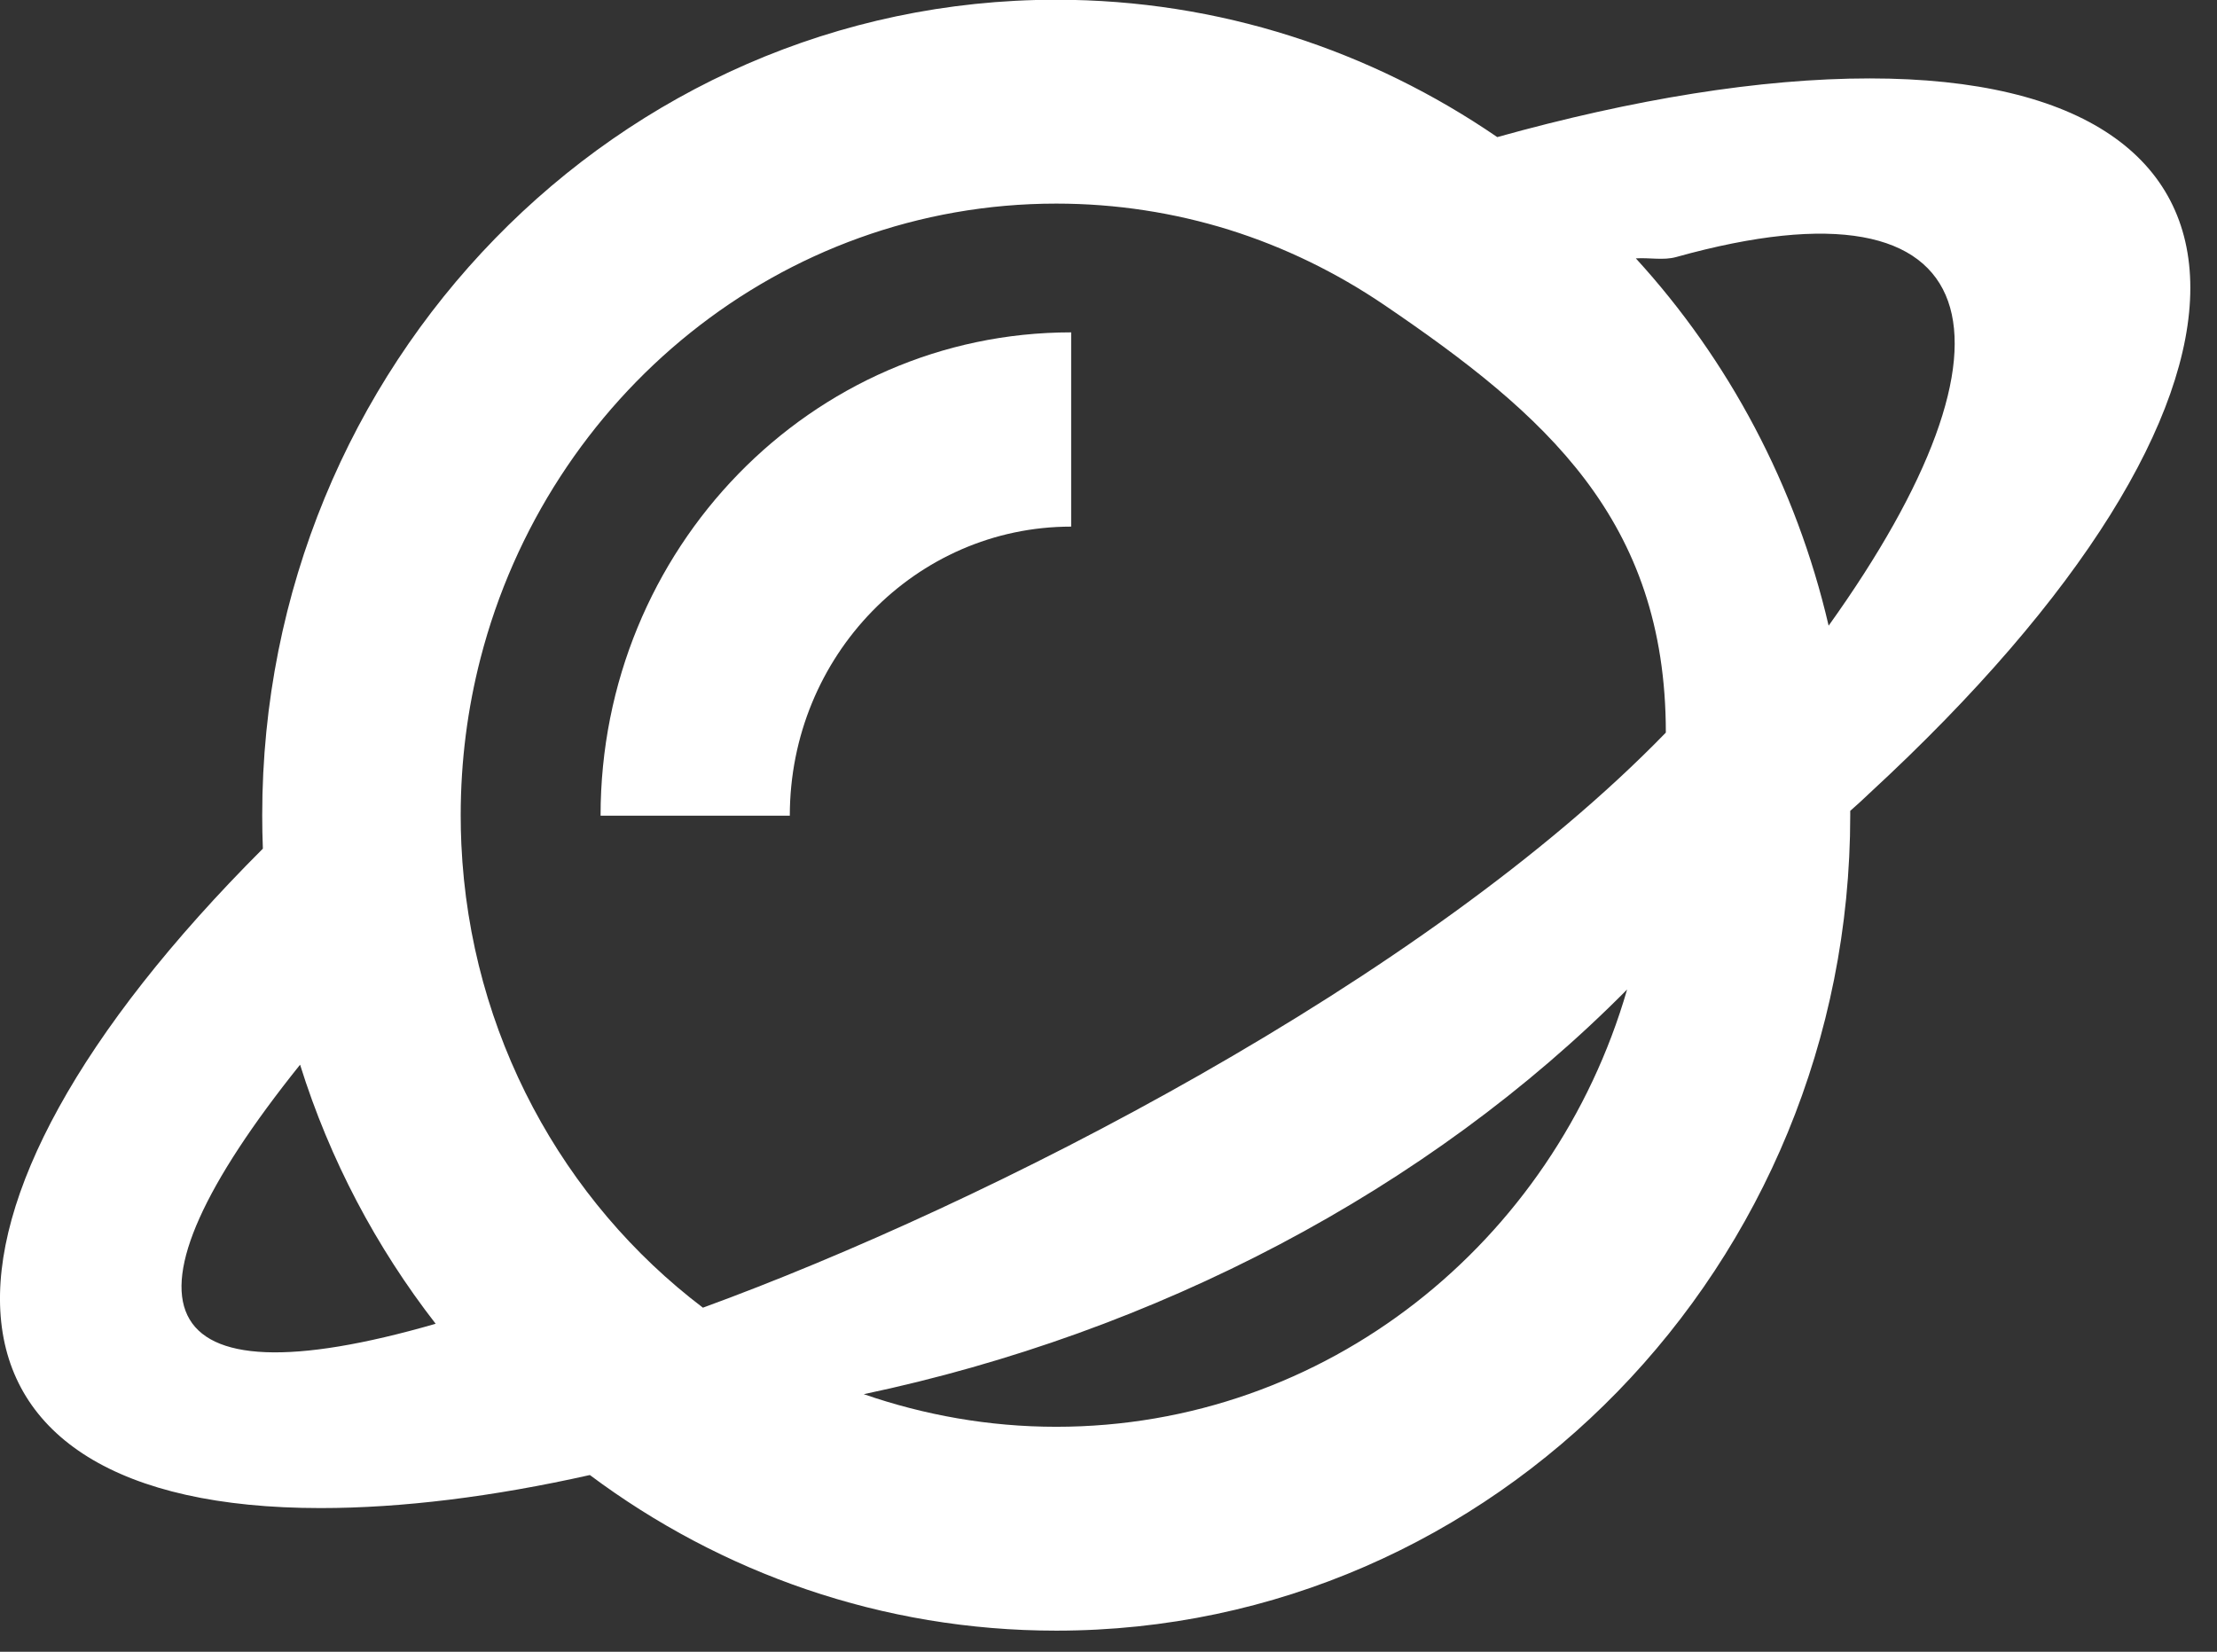 <?xml version="1.0" encoding="UTF-8" standalone="no"?>
<!DOCTYPE svg PUBLIC "-//W3C//DTD SVG 1.1//EN" "http://www.w3.org/Graphics/SVG/1.1/DTD/svg11.dtd">
<svg width="100%" height="100%" viewBox="0 0 51 38" version="1.1" xmlns="http://www.w3.org/2000/svg" xmlns:xlink="http://www.w3.org/1999/xlink" xml:space="preserve" xmlns:serif="http://www.serif.com/" style="fill-rule:evenodd;clip-rule:evenodd;stroke-linejoin:round;stroke-miterlimit:2;">
    <rect x="0" y="0" width="51" height="38" fill="#333333" stroke="none"/>
    <g transform="matrix(1,0,0,1,-696.678,-1657)">
        <g transform="matrix(1,0,0,1,-35.72,-164.386)">
            <path d="M745.967,1855.32C743.737,1855.82 741.644,1856.08 739.773,1856.08C730.404,1856.08 729.961,1849.39 738.445,1840.91C738.435,1840.65 738.43,1840.4 738.43,1840.14C738.43,1829.79 746.614,1821.38 756.695,1821.38C760.448,1821.38 763.938,1822.55 766.841,1824.54C769.962,1823.67 772.887,1823.19 775.409,1823.19C785.243,1823.19 785.243,1830.56 775.409,1839.63C775.261,1839.77 775.112,1839.91 774.961,1840.04C774.961,1840.08 774.961,1840.11 774.961,1840.14C774.961,1850.49 766.777,1858.9 756.695,1858.9C752.688,1858.9 748.98,1857.57 745.967,1855.32ZM742.42,1851.84C741.053,1850.08 739.986,1848.07 739.301,1845.88C734.88,1851.39 735.773,1853.76 742.42,1851.84ZM743.452,1836.53C743.155,1837.68 742.996,1838.89 742.996,1840.14C742.996,1840.37 743.001,1840.59 743.011,1840.81C743.211,1845.18 745.353,1849.03 748.568,1851.47C755.09,1849.09 765.156,1843.97 770.719,1838.24C770.719,1833.34 767.947,1830.92 764.239,1828.4C763.147,1827.66 761.946,1827.07 760.665,1826.67C759.408,1826.28 758.076,1826.07 756.695,1826.07C750.35,1826.07 745.006,1830.51 743.452,1836.53ZM770.029,1827.33C772.16,1829.66 773.716,1832.56 774.464,1835.78C779.161,1829.22 778.264,1825.26 770.954,1827.3C770.664,1827.38 770.344,1827.31 770.029,1827.33ZM769.828,1844.15C765.244,1848.78 758.961,1852.05 752.268,1853.46C753.657,1853.94 755.146,1854.21 756.695,1854.21C762.898,1854.21 768.144,1849.97 769.828,1844.15Z" style="fill:white;"/>
            <g transform="matrix(0.796,0,0,0.817,148.853,337.999)">
                <path d="M764.053,1825.01L764.053,1830.48C759.562,1830.48 755.922,1834.12 755.922,1838.62L750.453,1838.62C750.453,1831.1 756.542,1825.01 764.053,1825.01Z" style="fill:white;"/>
            </g>
        </g>
    </g>
</svg>
